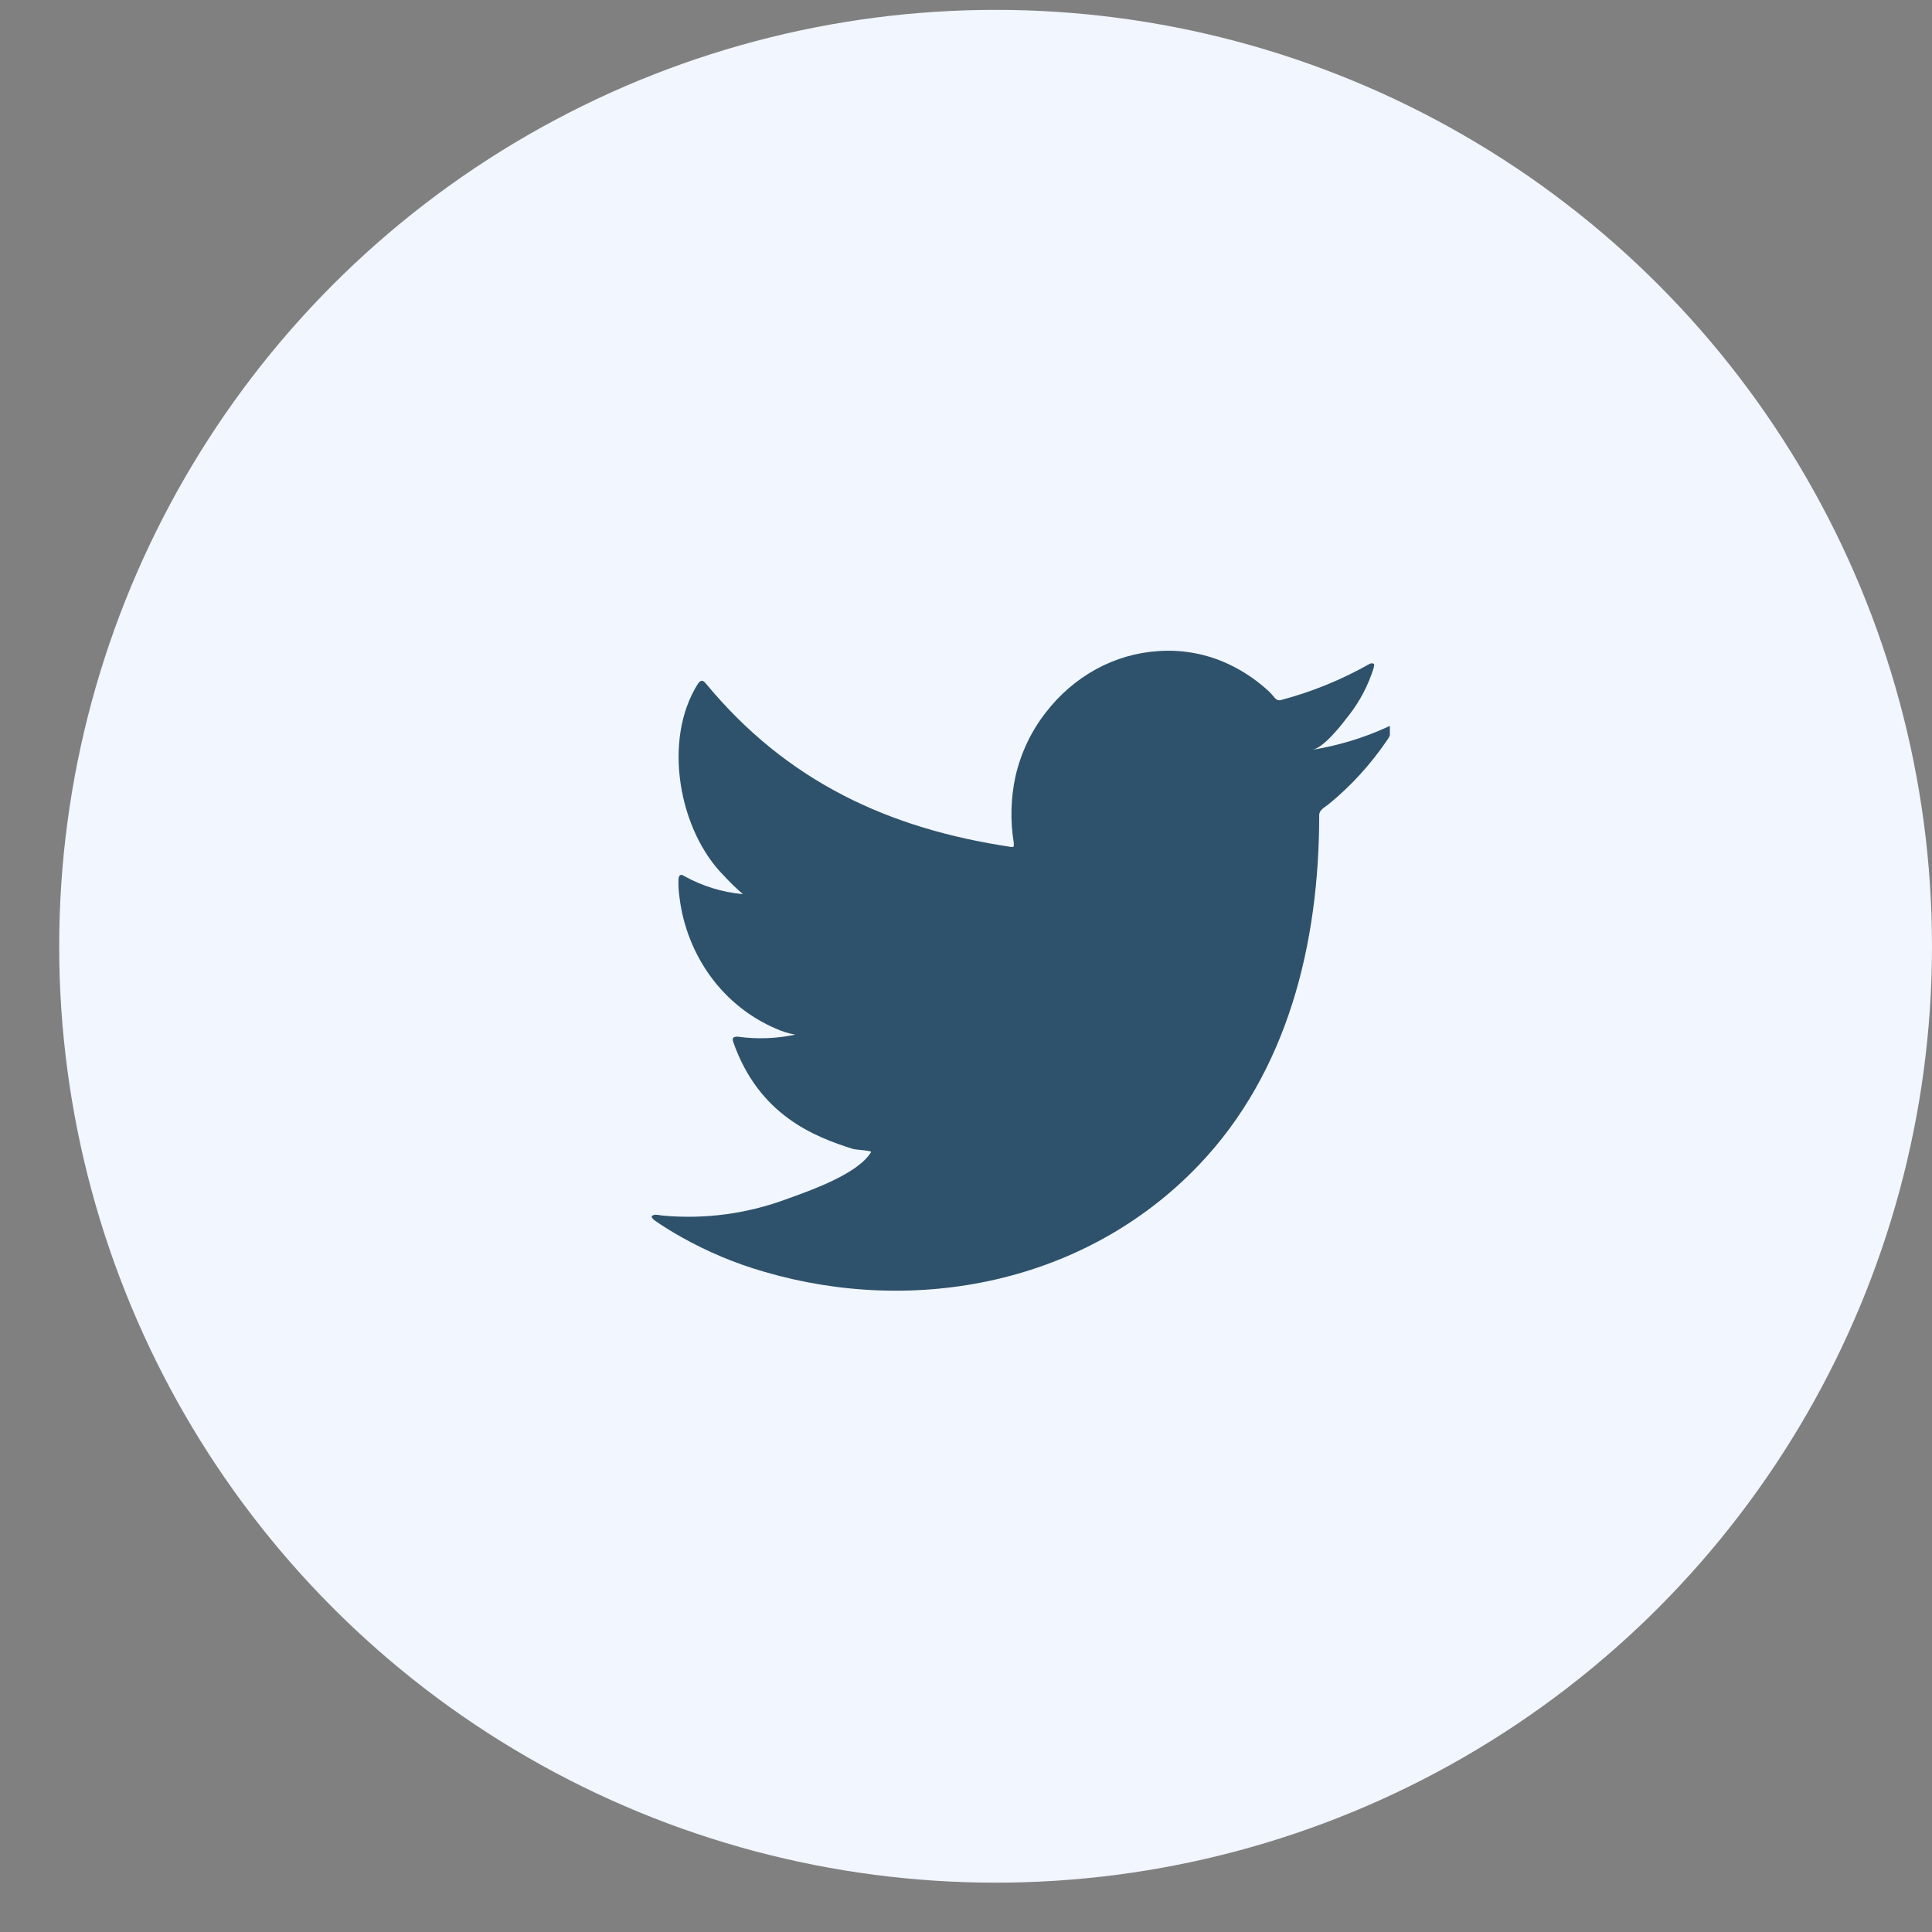 <svg width="28" height="28" viewBox="0 0 28 28" fill="none" xmlns="http://www.w3.org/2000/svg">
<rect x="0" y="0" width="28" height="28" fill="#808080" stroke="none"/>
<circle cx="14.429" cy="13.714" r="13.571" fill="#F1F6FF"/>
<g clip-path="url(#clip0_111_249)">
<path d="M20.098 10.541C19.753 10.698 19.389 10.807 19.017 10.867C19.191 10.835 19.445 10.502 19.548 10.368C19.708 10.164 19.831 9.93 19.909 9.678C19.909 9.66 19.924 9.633 19.909 9.62C19.9 9.616 19.89 9.613 19.88 9.613C19.87 9.613 19.861 9.616 19.852 9.62C19.445 9.851 19.013 10.027 18.566 10.145C18.55 10.15 18.534 10.15 18.518 10.145C18.503 10.141 18.489 10.131 18.479 10.119C18.444 10.075 18.407 10.035 18.366 9.998C18.18 9.831 17.97 9.695 17.743 9.597C17.441 9.468 17.114 9.413 16.789 9.436C16.473 9.456 16.165 9.545 15.884 9.699C15.602 9.854 15.354 10.068 15.154 10.329C14.945 10.597 14.796 10.911 14.718 11.247C14.648 11.566 14.64 11.896 14.693 12.219C14.693 12.274 14.693 12.281 14.65 12.274C12.886 12.011 11.41 11.331 10.234 9.911C10.184 9.851 10.157 9.851 10.114 9.911C9.594 10.733 9.845 12.05 10.496 12.696C10.581 12.789 10.672 12.877 10.767 12.959C10.47 12.932 10.18 12.843 9.915 12.696C9.863 12.662 9.838 12.683 9.833 12.743C9.83 12.831 9.835 12.919 9.848 13.006C9.899 13.424 10.056 13.82 10.3 14.154C10.545 14.488 10.87 14.747 11.241 14.906C11.332 14.948 11.427 14.977 11.525 14.995C11.25 15.053 10.968 15.063 10.69 15.024C10.628 15.024 10.605 15.043 10.628 15.105C10.997 16.155 11.789 16.473 12.372 16.654C12.452 16.667 12.532 16.667 12.622 16.688C12.622 16.688 12.622 16.688 12.622 16.701C12.425 17.019 11.739 17.255 11.423 17.37C10.839 17.59 10.218 17.674 9.601 17.617C9.504 17.601 9.484 17.601 9.456 17.617C9.429 17.633 9.456 17.659 9.484 17.685C9.608 17.772 9.733 17.848 9.863 17.922C10.249 18.14 10.658 18.312 11.081 18.433C13.267 19.071 15.732 18.604 17.374 16.885C18.663 15.536 19.119 13.675 19.119 11.812C19.119 11.738 19.201 11.699 19.251 11.659C19.578 11.393 19.866 11.077 20.106 10.723C20.144 10.672 20.165 10.609 20.163 10.544C20.143 10.512 20.143 10.52 20.098 10.541Z" fill="#2E526B"/>
</g>
<defs>
<clipPath id="clip0_111_249">
<rect width="10.714" height="9.286" fill="white" transform="translate(9.429 9.428)"/>
</clipPath>
</defs>
</svg>
